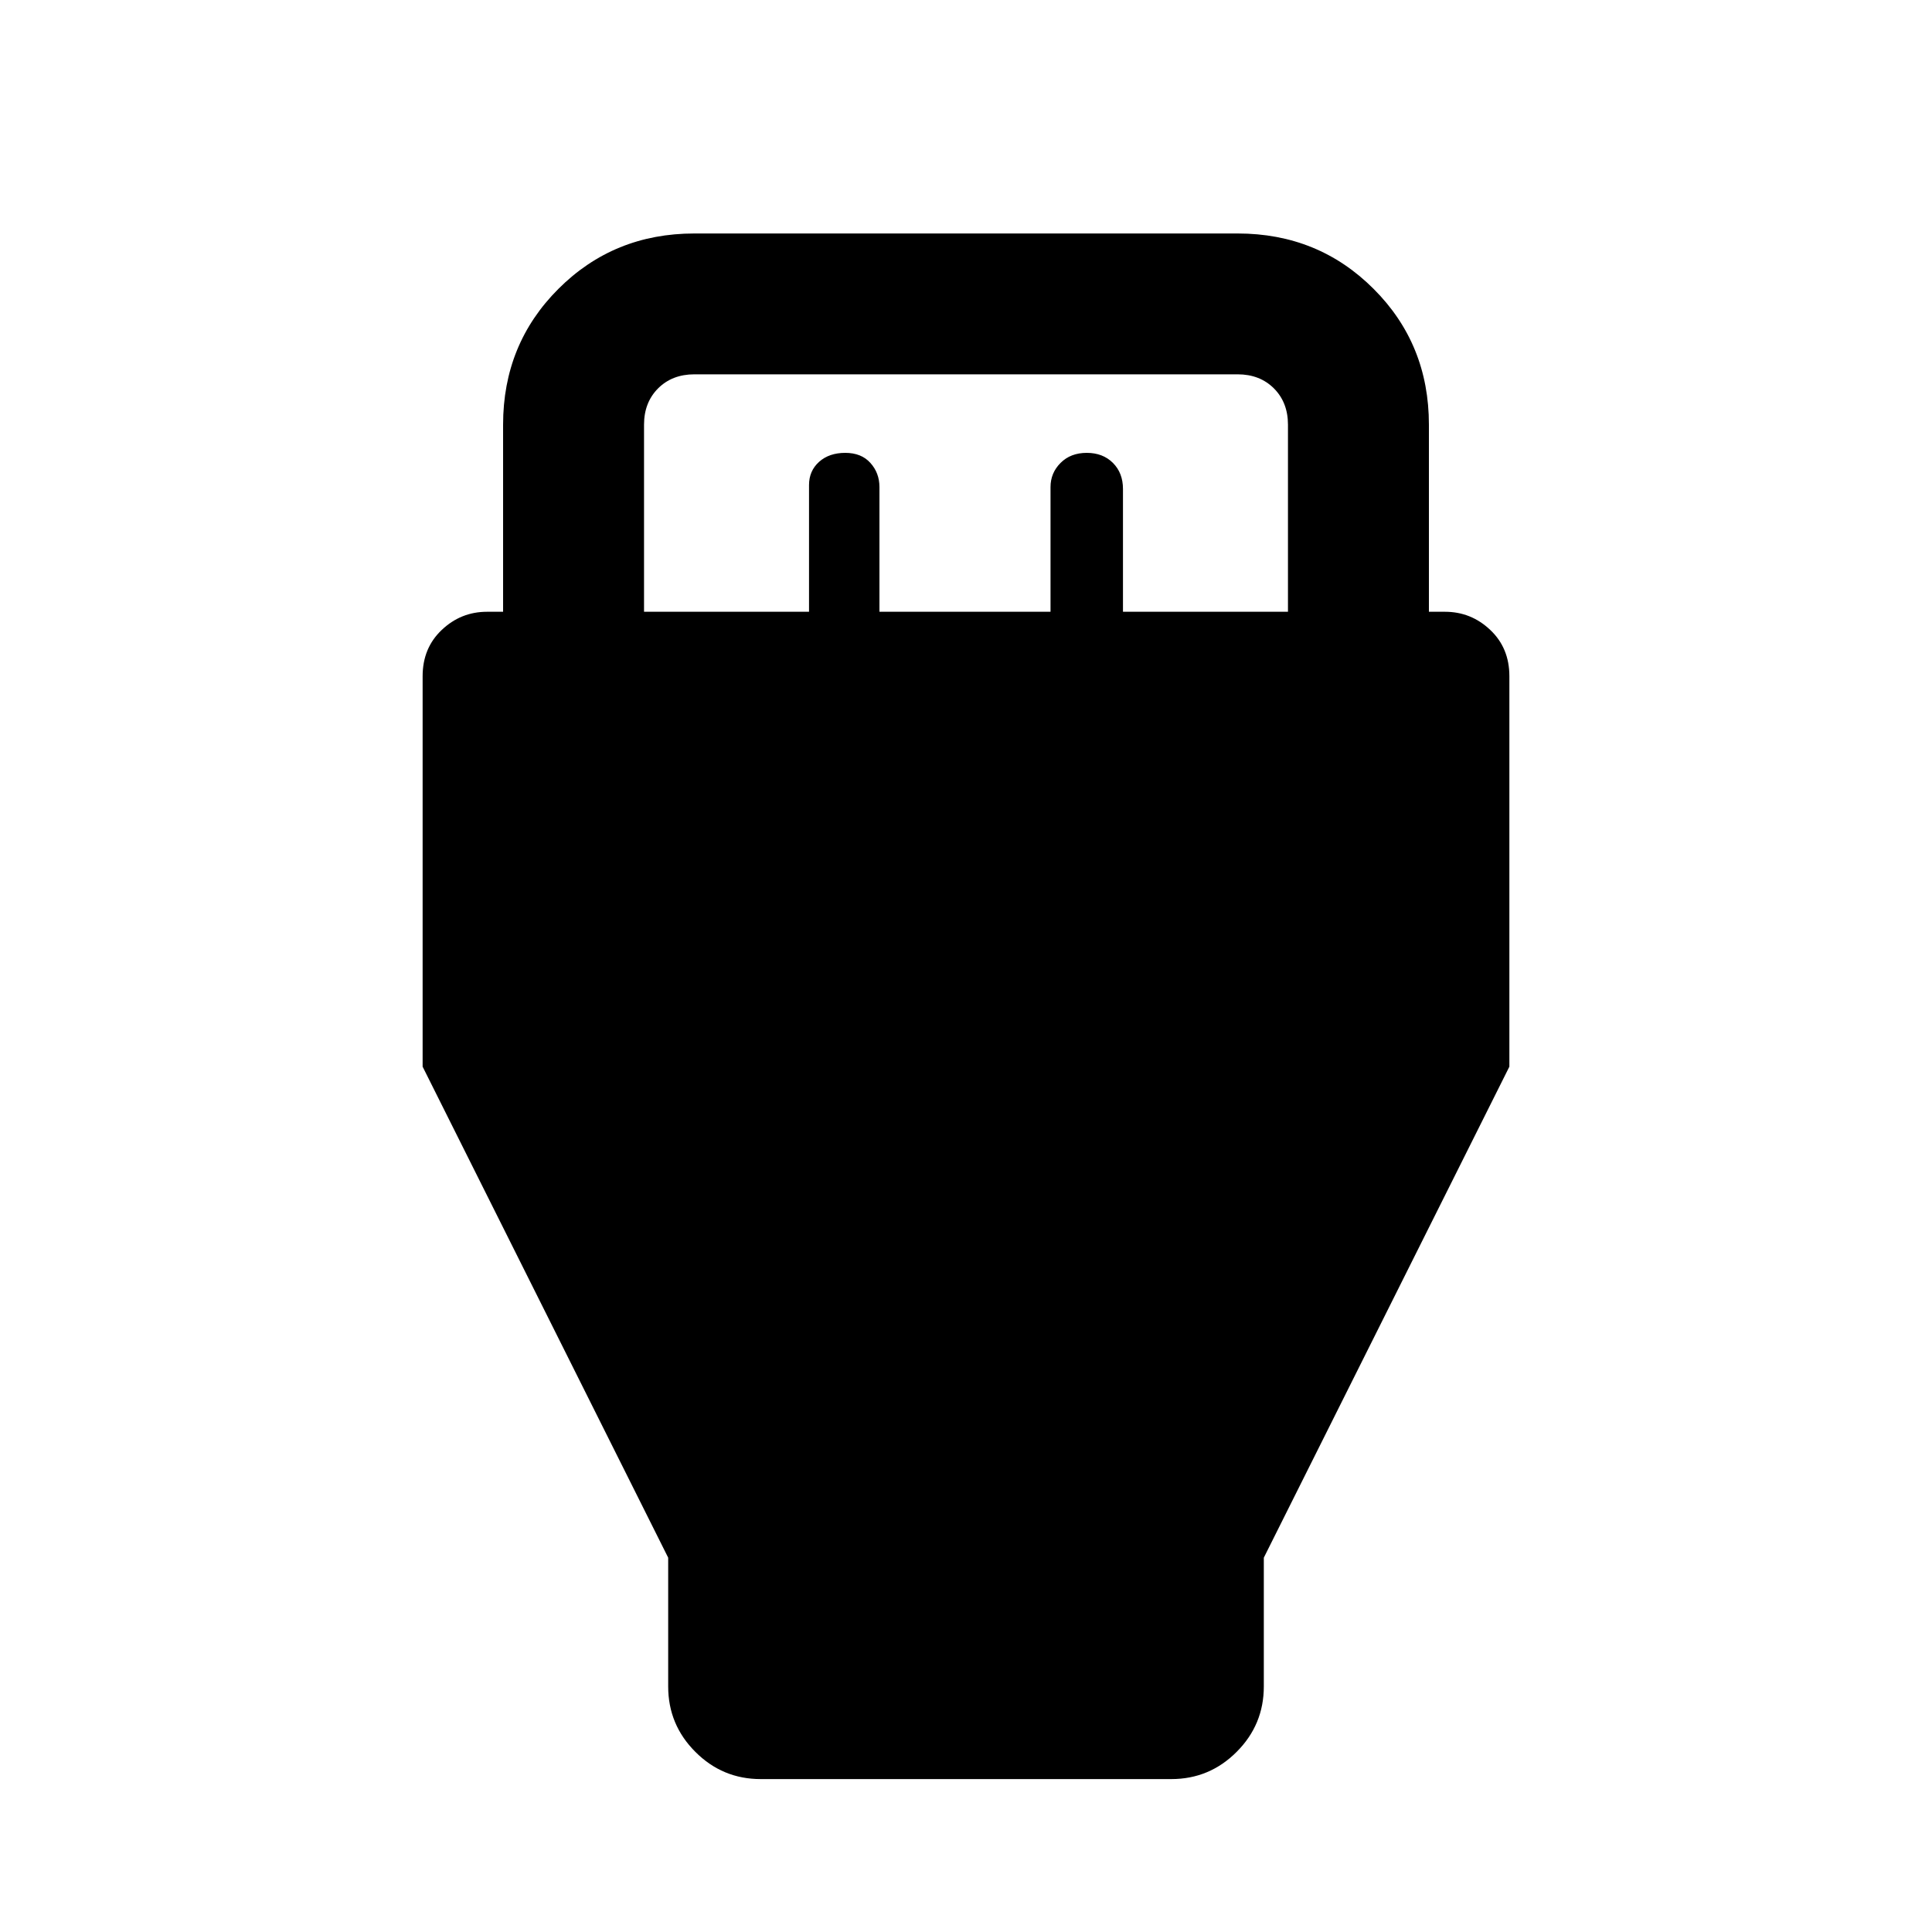 <svg xmlns="http://www.w3.org/2000/svg" height="20" width="20"><path d="M6.917 16.125 4.375 11.042V7Q4.375 6.708 4.573 6.521Q4.771 6.333 5.042 6.333H5.208V4.396Q5.208 3.562 5.781 2.99Q6.354 2.417 7.188 2.417H12.812Q13.646 2.417 14.219 2.99Q14.792 3.562 14.792 4.396V6.333H14.958Q15.229 6.333 15.427 6.521Q15.625 6.708 15.625 7V11.042L13.083 16.125V17.458Q13.083 17.854 12.802 18.135Q12.521 18.417 12.125 18.417H7.875Q7.479 18.417 7.198 18.135Q6.917 17.854 6.917 17.458ZM6.667 6.333H8.375V5.021Q8.375 4.875 8.479 4.781Q8.583 4.688 8.75 4.688Q8.917 4.688 9.01 4.792Q9.104 4.896 9.104 5.042V6.333H10.875V5.042Q10.875 4.896 10.979 4.792Q11.083 4.688 11.25 4.688Q11.417 4.688 11.521 4.792Q11.625 4.896 11.625 5.062V6.333H13.333V4.396Q13.333 4.167 13.188 4.021Q13.042 3.875 12.812 3.875H7.188Q6.958 3.875 6.812 4.021Q6.667 4.167 6.667 4.396Z"/></svg>